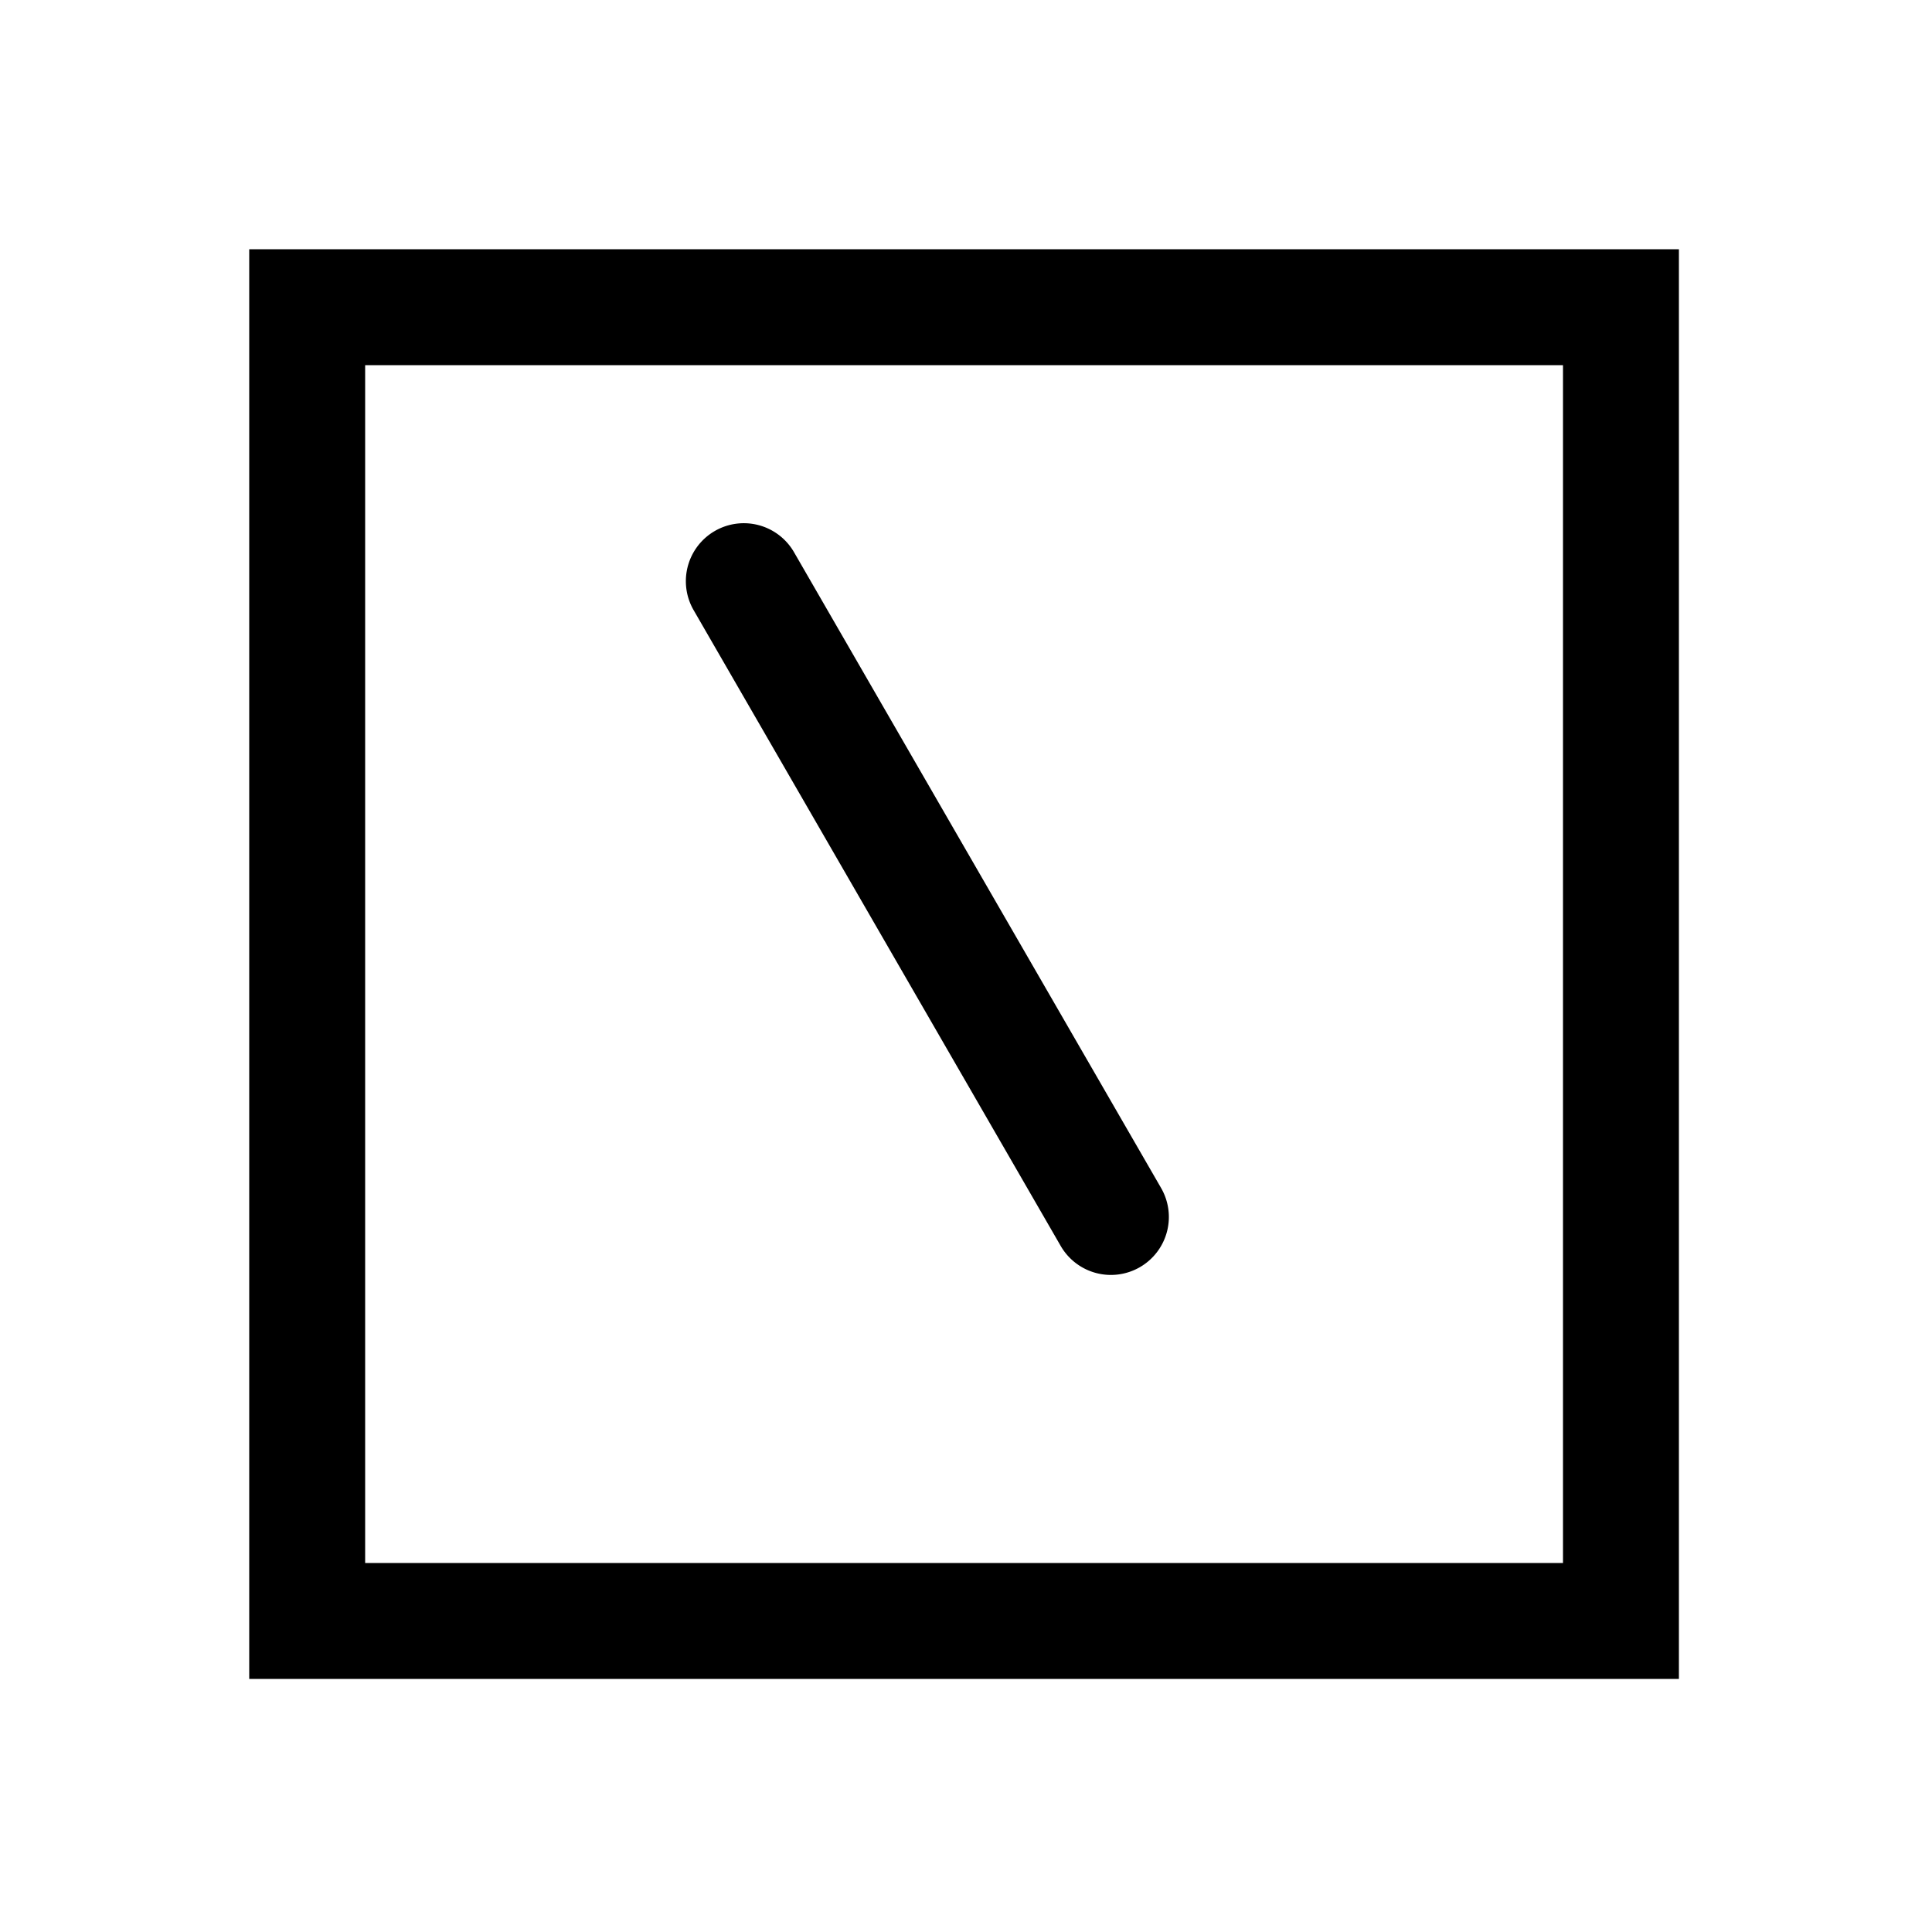 <svg xmlns="http://www.w3.org/2000/svg" width="1000" height="1000" viewBox="0 0 1000 1000"><path d="M195.27-144.744a30 30 0 0 0-11.084 3.764L-15-25.98l-129.904 75A30 30 0 0 0-155.884 90a30 30 0 0 0 40.98 10.98L15 25.98l199.186-115a30 30 0 0 0 10.98-40.98 30 30 0 0 0-29.896-14.744ZM371-371h-740v740h740zm-60 60v620h-620v-620z" style="-inkscape-stroke:none" transform="rotate(-90 500 0)"/></svg>